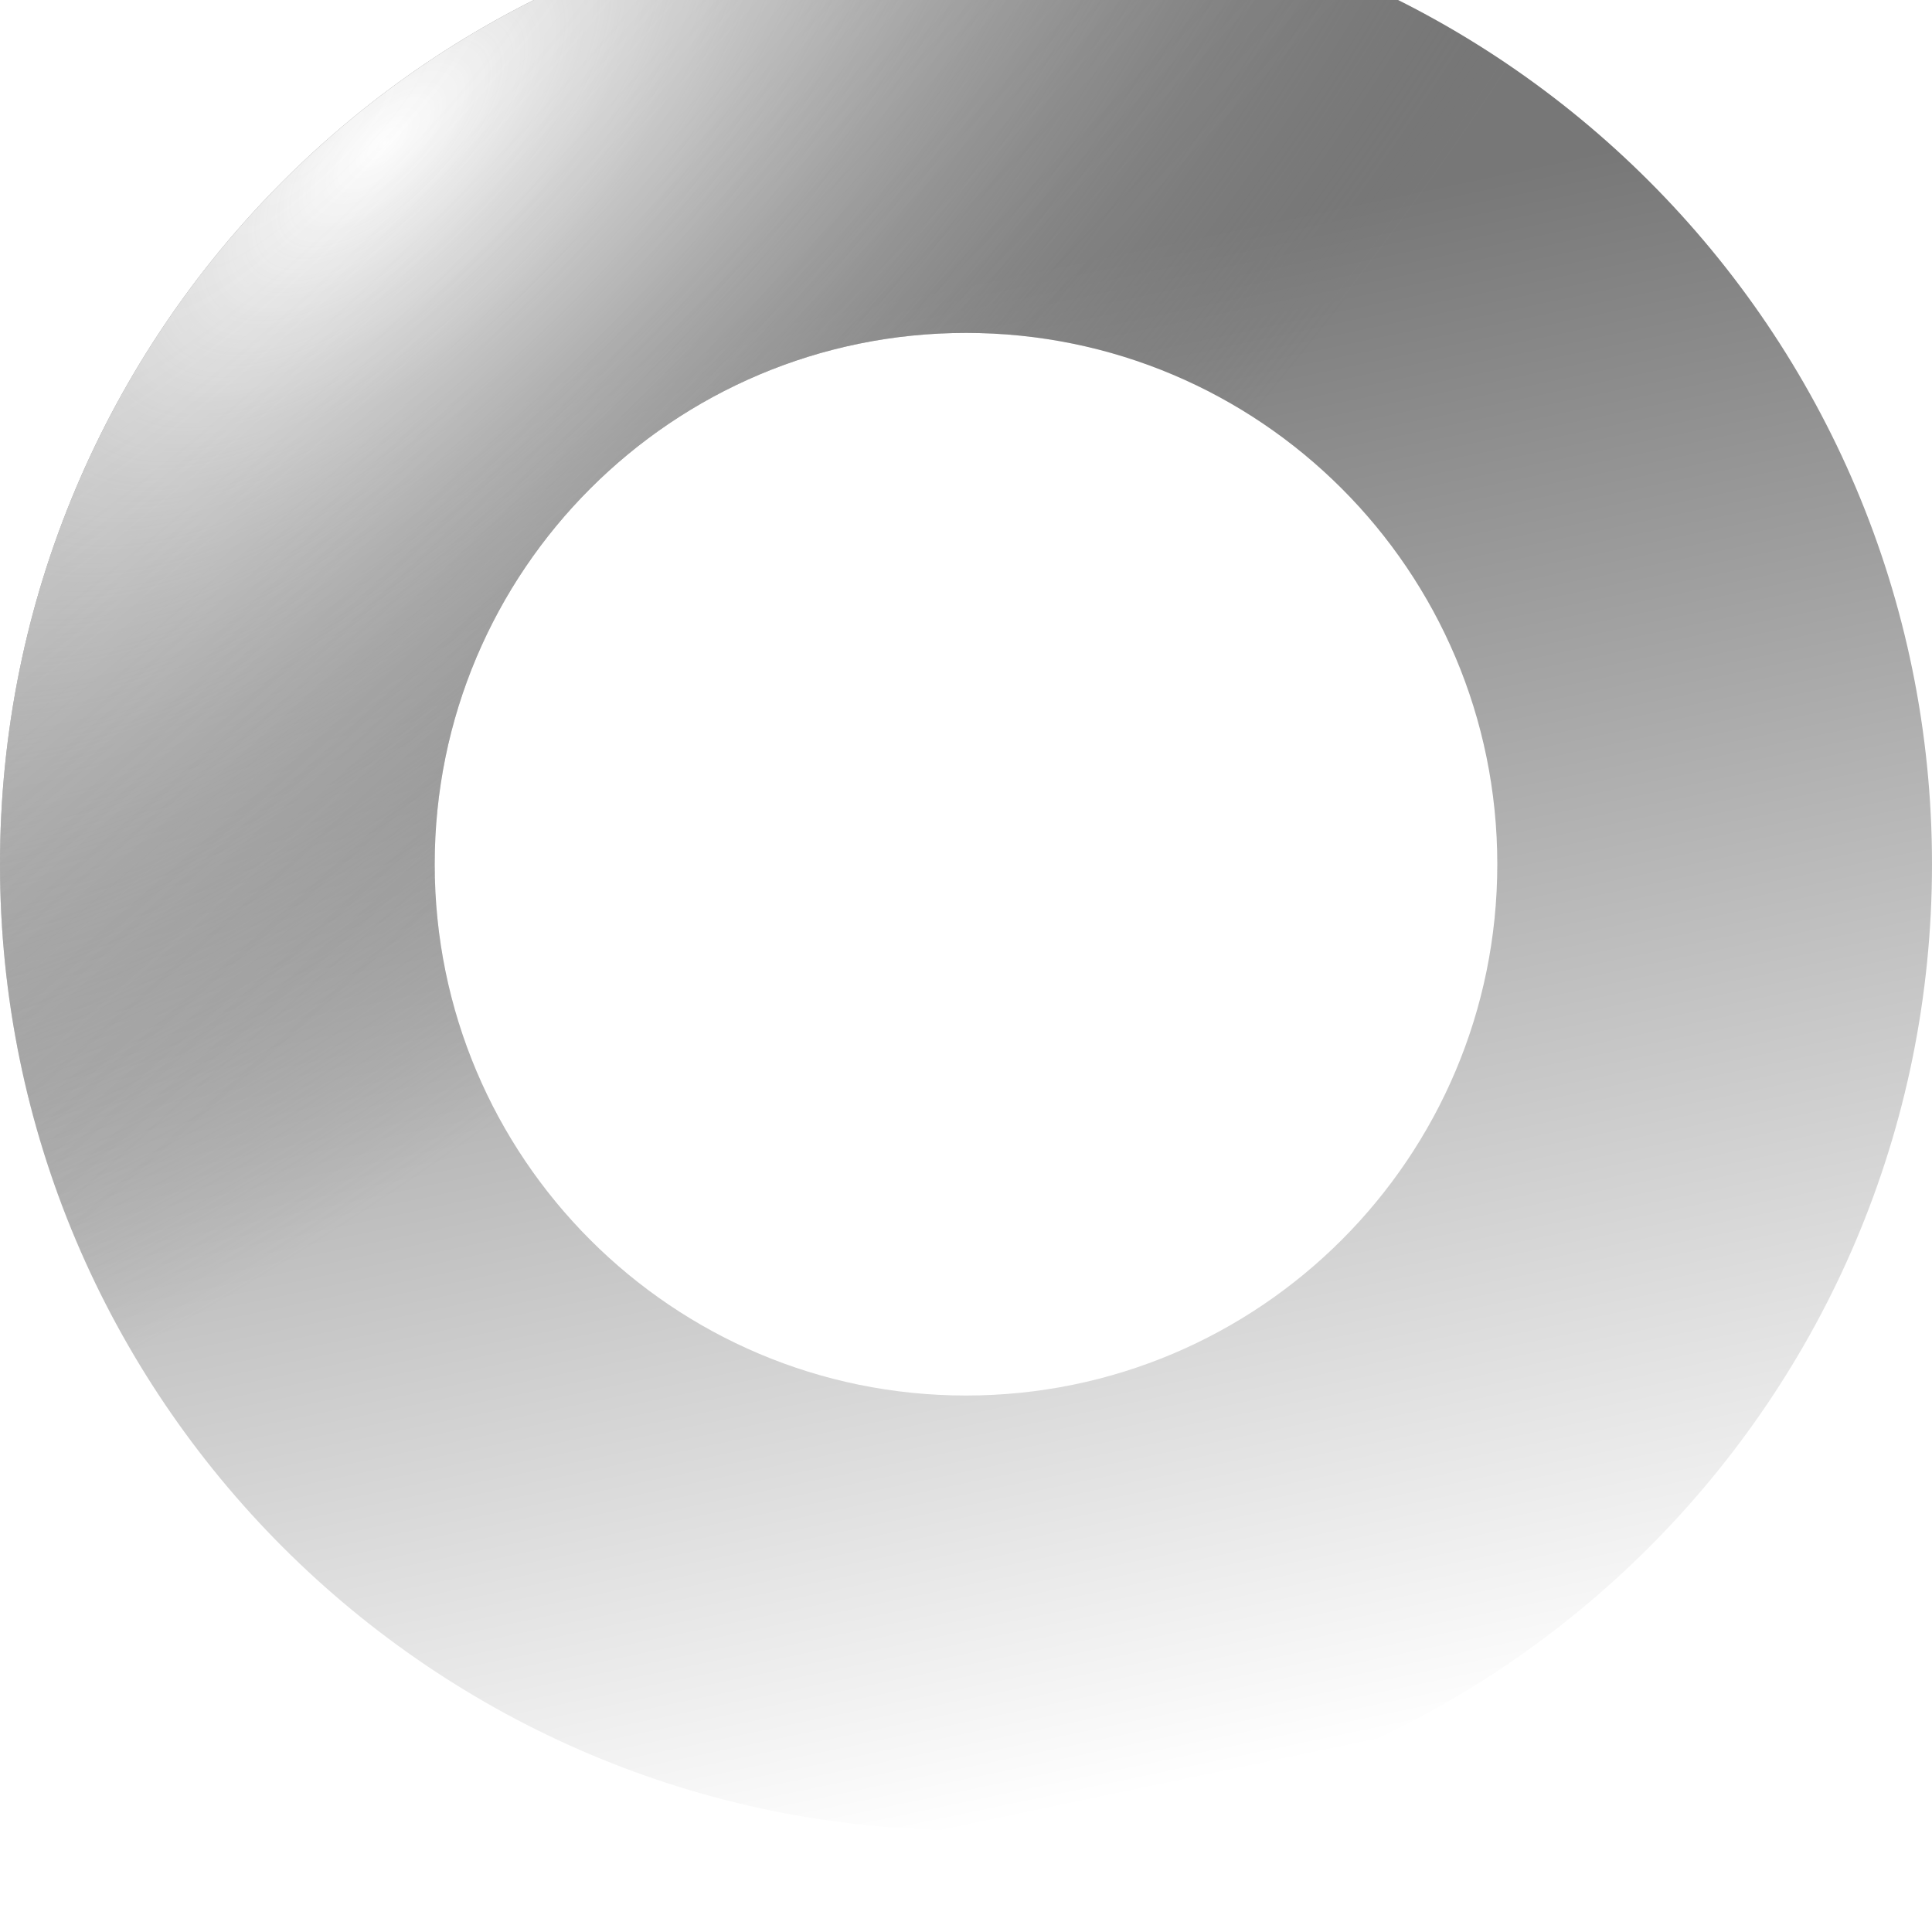 <svg width="28" height="28" viewBox="0 0 28 28" fill="none" xmlns="http://www.w3.org/2000/svg">
<g filter="url(#filter0_iiii_25_135)">
<path d="M28 14C28 21.732 21.732 28 14 28C6.268 28 0 21.732 0 14C0 6.268 6.268 0 14 0C21.732 0 28 6.268 28 14ZM6.3 14C6.3 18.253 9.747 21.7 14 21.7C18.253 21.7 21.7 18.253 21.7 14C21.7 9.747 18.253 6.3 14 6.3C9.747 6.3 6.3 9.747 6.3 14Z" fill="url(#paint0_linear_25_135)"/>
<path d="M28 14C28 21.732 21.732 28 14 28C6.268 28 0 21.732 0 14C0 6.268 6.268 0 14 0C21.732 0 28 6.268 28 14ZM6.3 14C6.3 18.253 9.747 21.7 14 21.7C18.253 21.7 21.7 18.253 21.7 14C21.7 9.747 18.253 6.3 14 6.3C9.747 6.3 6.3 9.747 6.3 14Z" fill="url(#paint1_radial_25_135)" style="mix-blend-mode:overlay"/>
<path d="M28 14C28 21.732 21.732 28 14 28C6.268 28 0 21.732 0 14C0 6.268 6.268 0 14 0C21.732 0 28 6.268 28 14ZM6.3 14C6.3 18.253 9.747 21.7 14 21.7C18.253 21.7 21.7 18.253 21.7 14C21.7 9.747 18.253 6.3 14 6.3C9.747 6.3 6.3 9.747 6.3 14Z" fill="url(#paint2_radial_25_135)" fill-opacity="0.22" style="mix-blend-mode:overlay"/>
</g>
<defs>
<filter id="filter0_iiii_25_135" x="0" y="-1.968" width="28" height="31.935" filterUnits="userSpaceOnUse" color-interpolation-filters="sRGB">
<feFlood flood-opacity="0" result="BackgroundImageFix"/>
<feBlend mode="normal" in="SourceGraphic" in2="BackgroundImageFix" result="shape"/>
<feColorMatrix in="SourceAlpha" type="matrix" values="0 0 0 0 0 0 0 0 0 0 0 0 0 0 0 0 0 0 127 0" result="hardAlpha"/>
<feOffset dy="1.968"/>
<feGaussianBlur stdDeviation="4.919"/>
<feComposite in2="hardAlpha" operator="arithmetic" k2="-1" k3="1"/>
<feColorMatrix type="matrix" values="0 0 0 0 1 0 0 0 0 1 0 0 0 0 1 0 0 0 0.25 0"/>
<feBlend mode="normal" in2="shape" result="effect1_innerShadow_25_135"/>
<feColorMatrix in="SourceAlpha" type="matrix" values="0 0 0 0 0 0 0 0 0 0 0 0 0 0 0 0 0 0 127 0" result="hardAlpha"/>
<feOffset dy="0.984"/>
<feGaussianBlur stdDeviation="1.23"/>
<feComposite in2="hardAlpha" operator="arithmetic" k2="-1" k3="1"/>
<feColorMatrix type="matrix" values="0 0 0 0 1 0 0 0 0 1 0 0 0 0 1 0 0 0 0.36 0"/>
<feBlend mode="normal" in2="effect1_innerShadow_25_135" result="effect2_innerShadow_25_135"/>
<feColorMatrix in="SourceAlpha" type="matrix" values="0 0 0 0 0 0 0 0 0 0 0 0 0 0 0 0 0 0 127 0" result="hardAlpha"/>
<feOffset dy="-3.443"/>
<feGaussianBlur stdDeviation="0.984"/>
<feComposite in2="hardAlpha" operator="arithmetic" k2="-1" k3="1"/>
<feColorMatrix type="matrix" values="0 0 0 0 0 0 0 0 0 0 0 0 0 0 0 0 0 0 0.08 0"/>
<feBlend mode="normal" in2="effect2_innerShadow_25_135" result="effect3_innerShadow_25_135"/>
<feColorMatrix in="SourceAlpha" type="matrix" values="0 0 0 0 0 0 0 0 0 0 0 0 0 0 0 0 0 0 127 0" result="hardAlpha"/>
<feOffset dy="-0.984"/>
<feGaussianBlur stdDeviation="1.23"/>
<feComposite in2="hardAlpha" operator="arithmetic" k2="-1" k3="1"/>
<feColorMatrix type="matrix" values="0 0 0 0 0 0 0 0 0 0 0 0 0 0 0 0 0 0 0.36 0"/>
<feBlend mode="normal" in2="effect3_innerShadow_25_135" result="effect4_innerShadow_25_135"/>
</filter>
<linearGradient id="paint0_linear_25_135" x1="9.5" y1="6.5" x2="14" y2="28" gradientUnits="userSpaceOnUse">
<stop stop-color="#777777"/>
<stop offset="1" stop-color="white"/>
</linearGradient>
<radialGradient id="paint1_radial_25_135" cx="0" cy="0" r="1" gradientUnits="userSpaceOnUse" gradientTransform="translate(5.6 3.43) rotate(45.474) scale(11.979 27.236)">
<stop stop-color="white"/>
<stop offset="1" stop-color="#727272" stop-opacity="0"/>
</radialGradient>
<radialGradient id="paint2_radial_25_135" cx="0" cy="0" r="1" gradientUnits="userSpaceOnUse" gradientTransform="translate(4.76 3.64) rotate(46.027) scale(13.812 71.369)">
<stop stop-color="white"/>
<stop offset="0.658" stop-color="#888888" stop-opacity="0"/>
</radialGradient>
</defs>
</svg>
